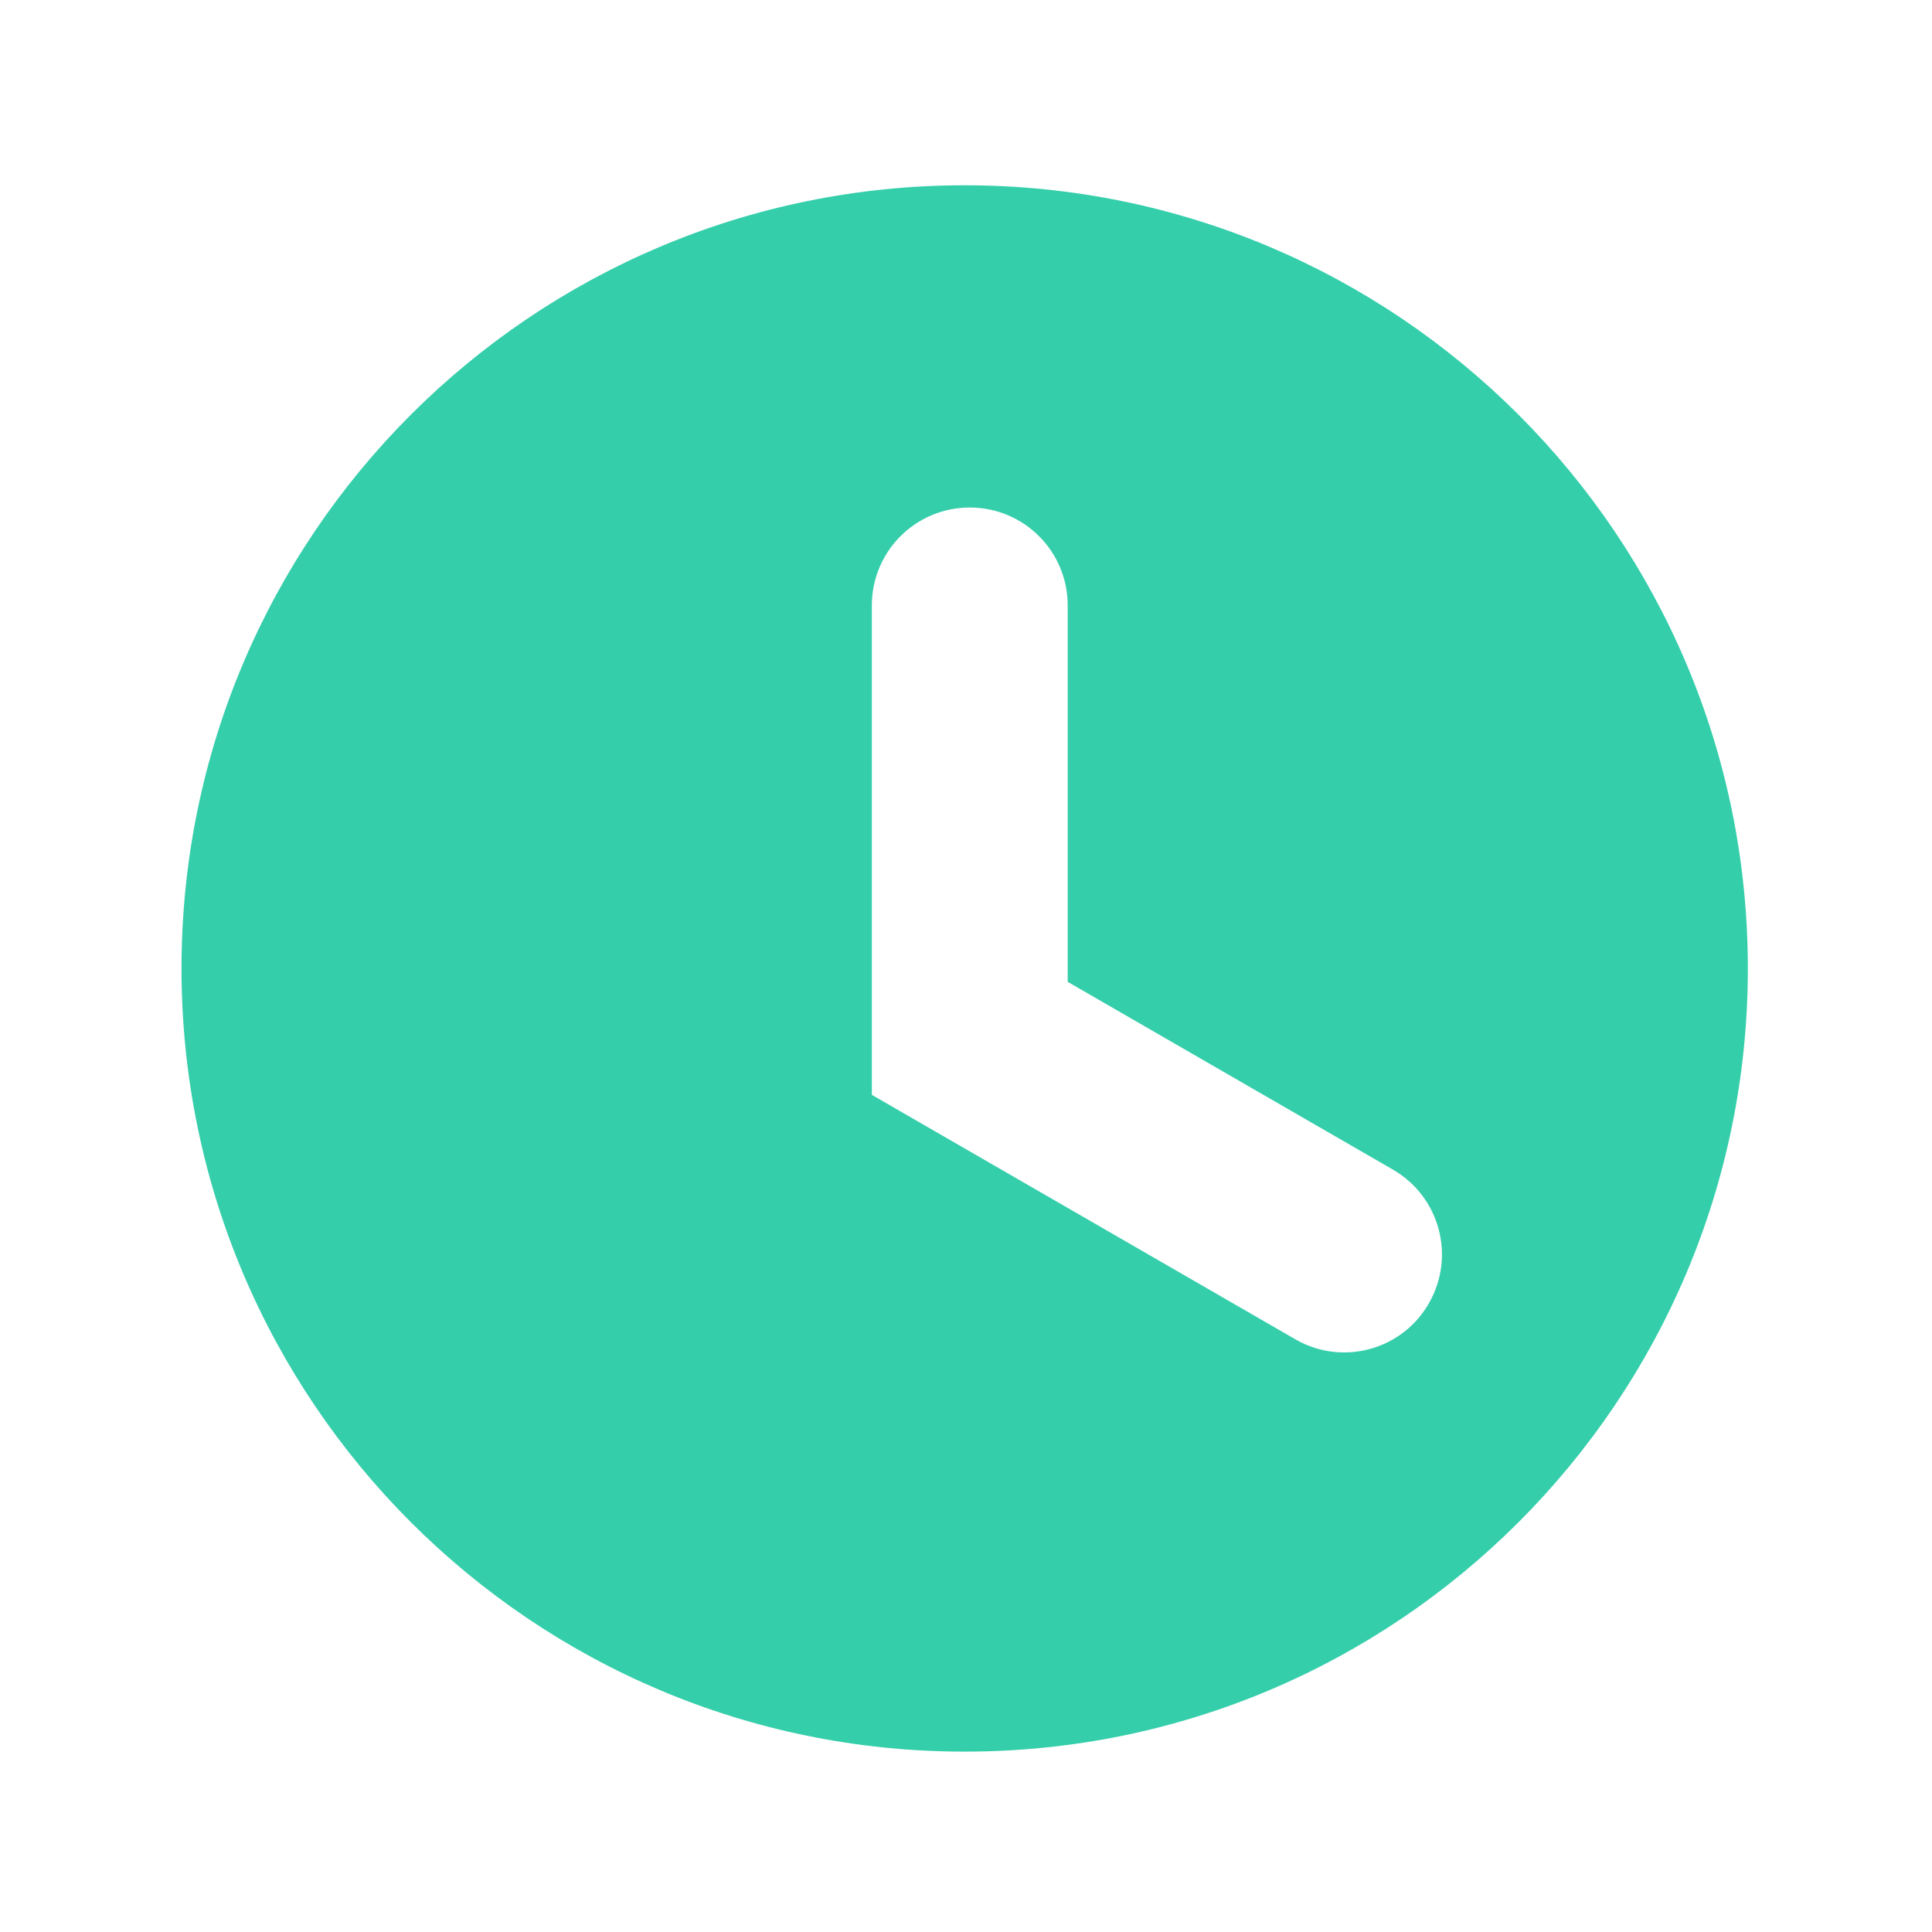 <svg t="1676625130641" class="icon" viewBox="0 0 1024 1024" version="1.1" xmlns="http://www.w3.org/2000/svg" p-id="4777" width="20" height="20"><path d="M565.9 520.4V320.9c0-28.7-23.2-51.9-51.9-51.9s-51.9 23.2-51.9 51.9v259.4L686.8 710c24.9 14.2 56.6 5.5 70.7-19.5 14-24.7 5.6-56-18.9-70.4l-172.7-99.7z m-54.6 408c-229.2 0-415.1-185.8-415.1-415.1S282.1 98.2 511.3 98.2 926.4 284 926.4 513.3 740.6 928.4 511.3 928.4z" p-id="4778" fill="#35CEAB"></path></svg>
